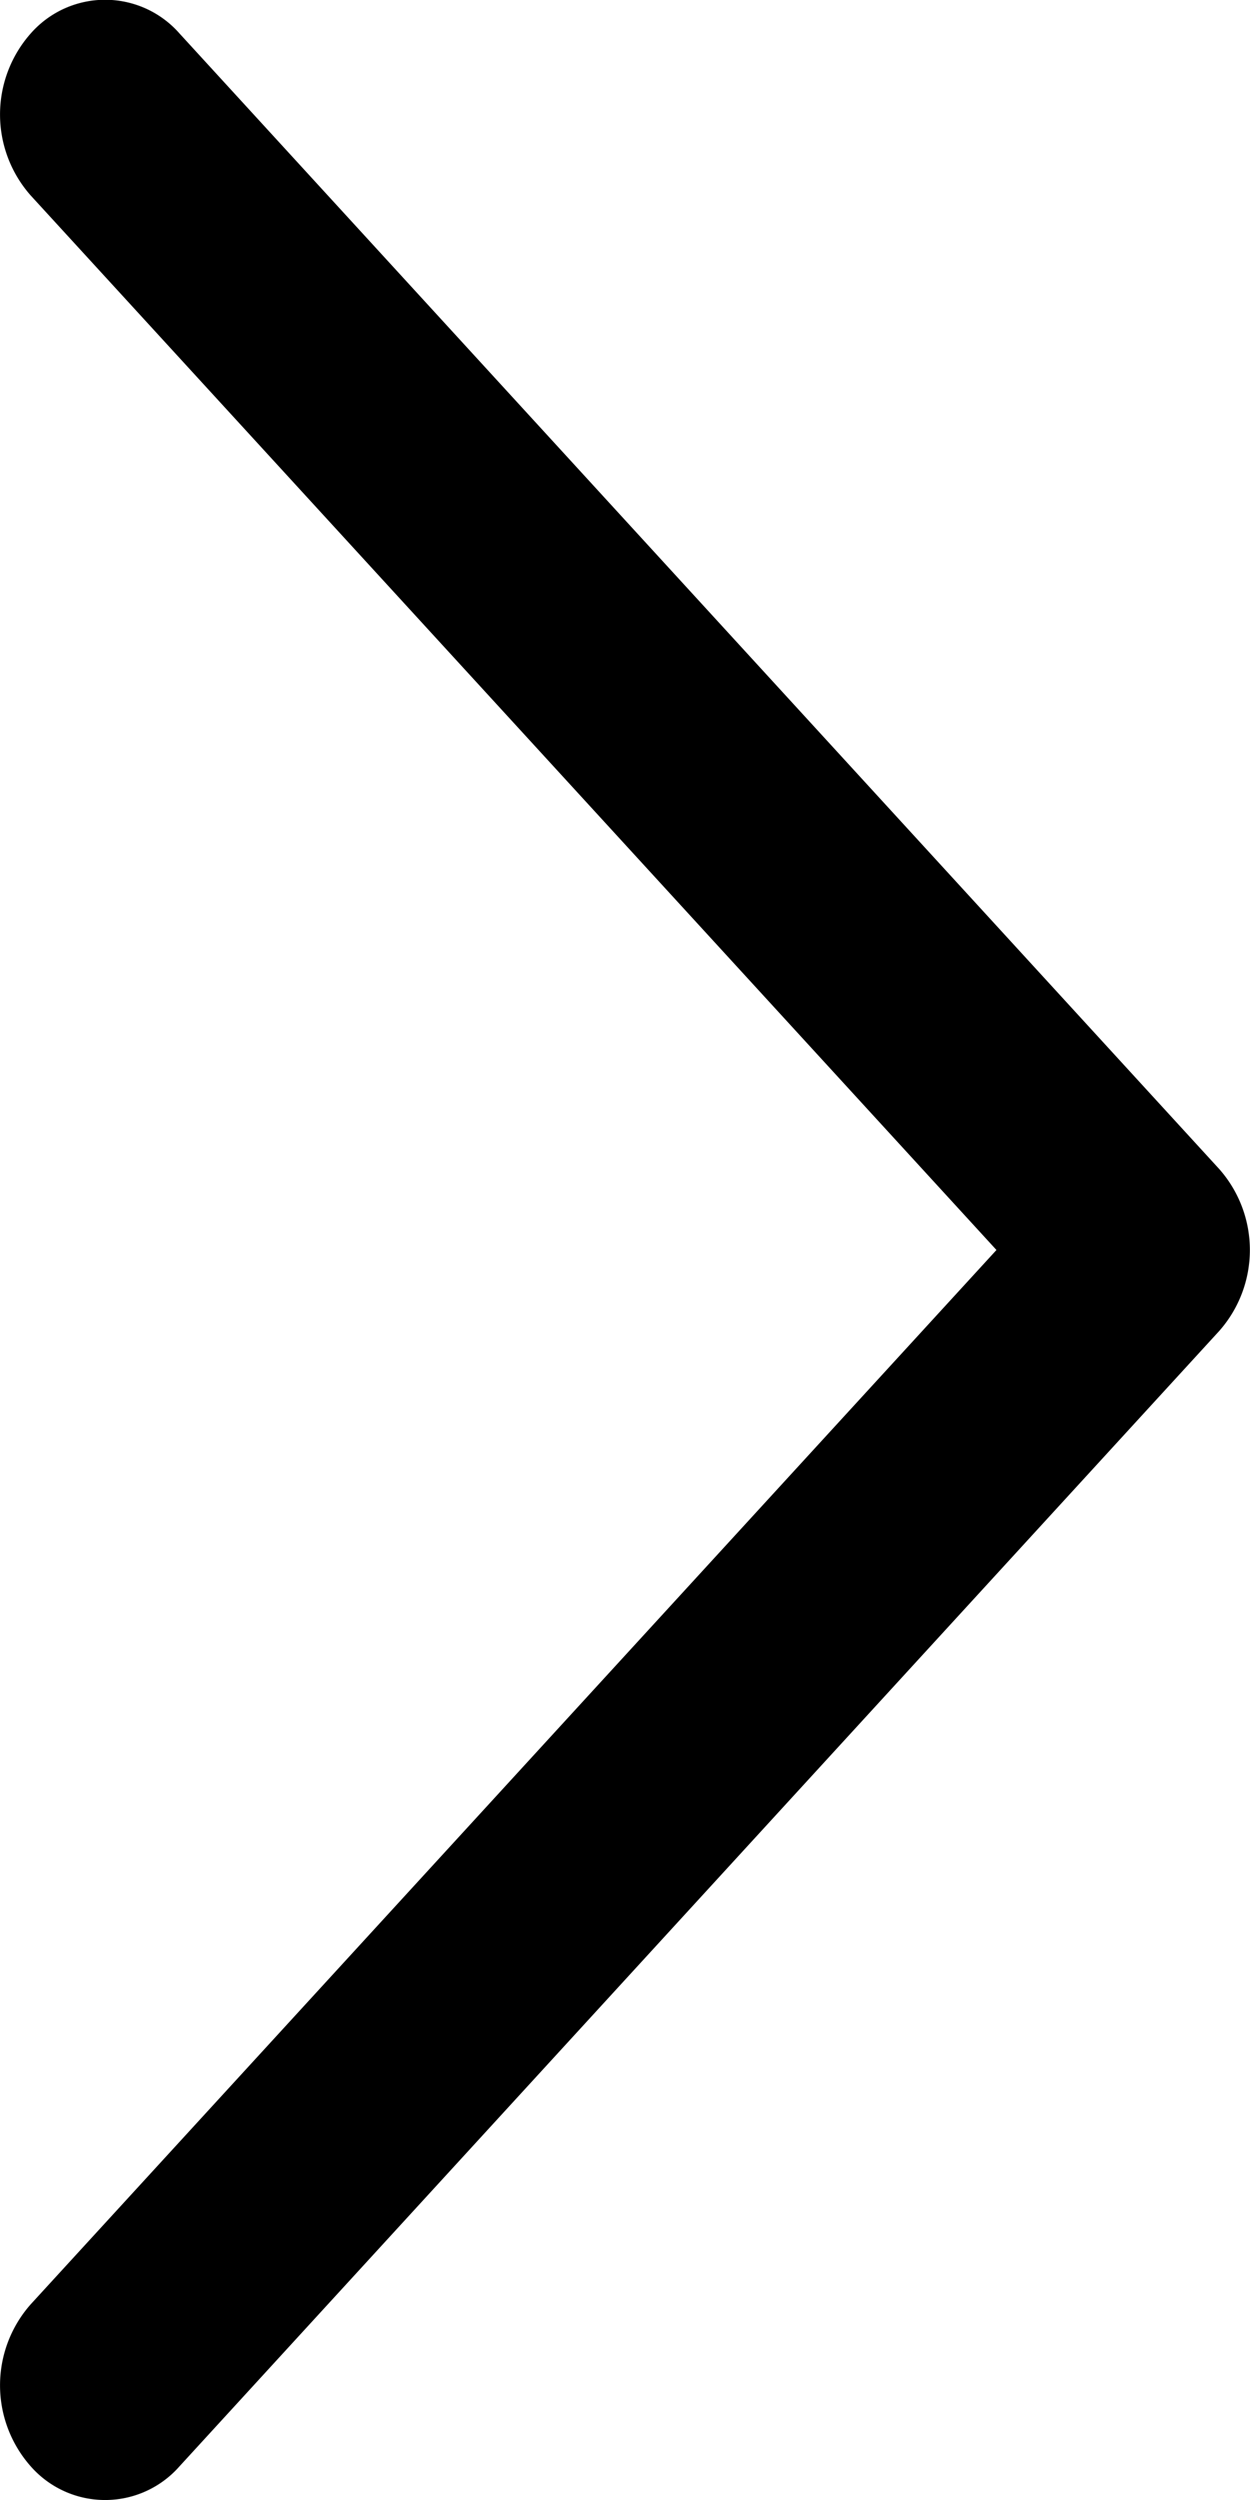<svg width="6" height="12" xmlns="http://www.w3.org/2000/svg" xmlns:xlink="http://www.w3.org/1999/xlink"><defs><path d="M1.217 6l4.635 5.06a.587.587 0 0 1 0 .779.475.475 0 0 1-.713 0L.148 6.389a.587.587 0 0 1 0-.778L5.139.16a.475.475 0 0 1 .713 0 .587.587 0 0 1 0 .779L1.217 6z" id="a"/></defs><use xlink:href="#a" transform="matrix(-1 0 0 1 6 0)" fill-rule="evenodd"/></svg>